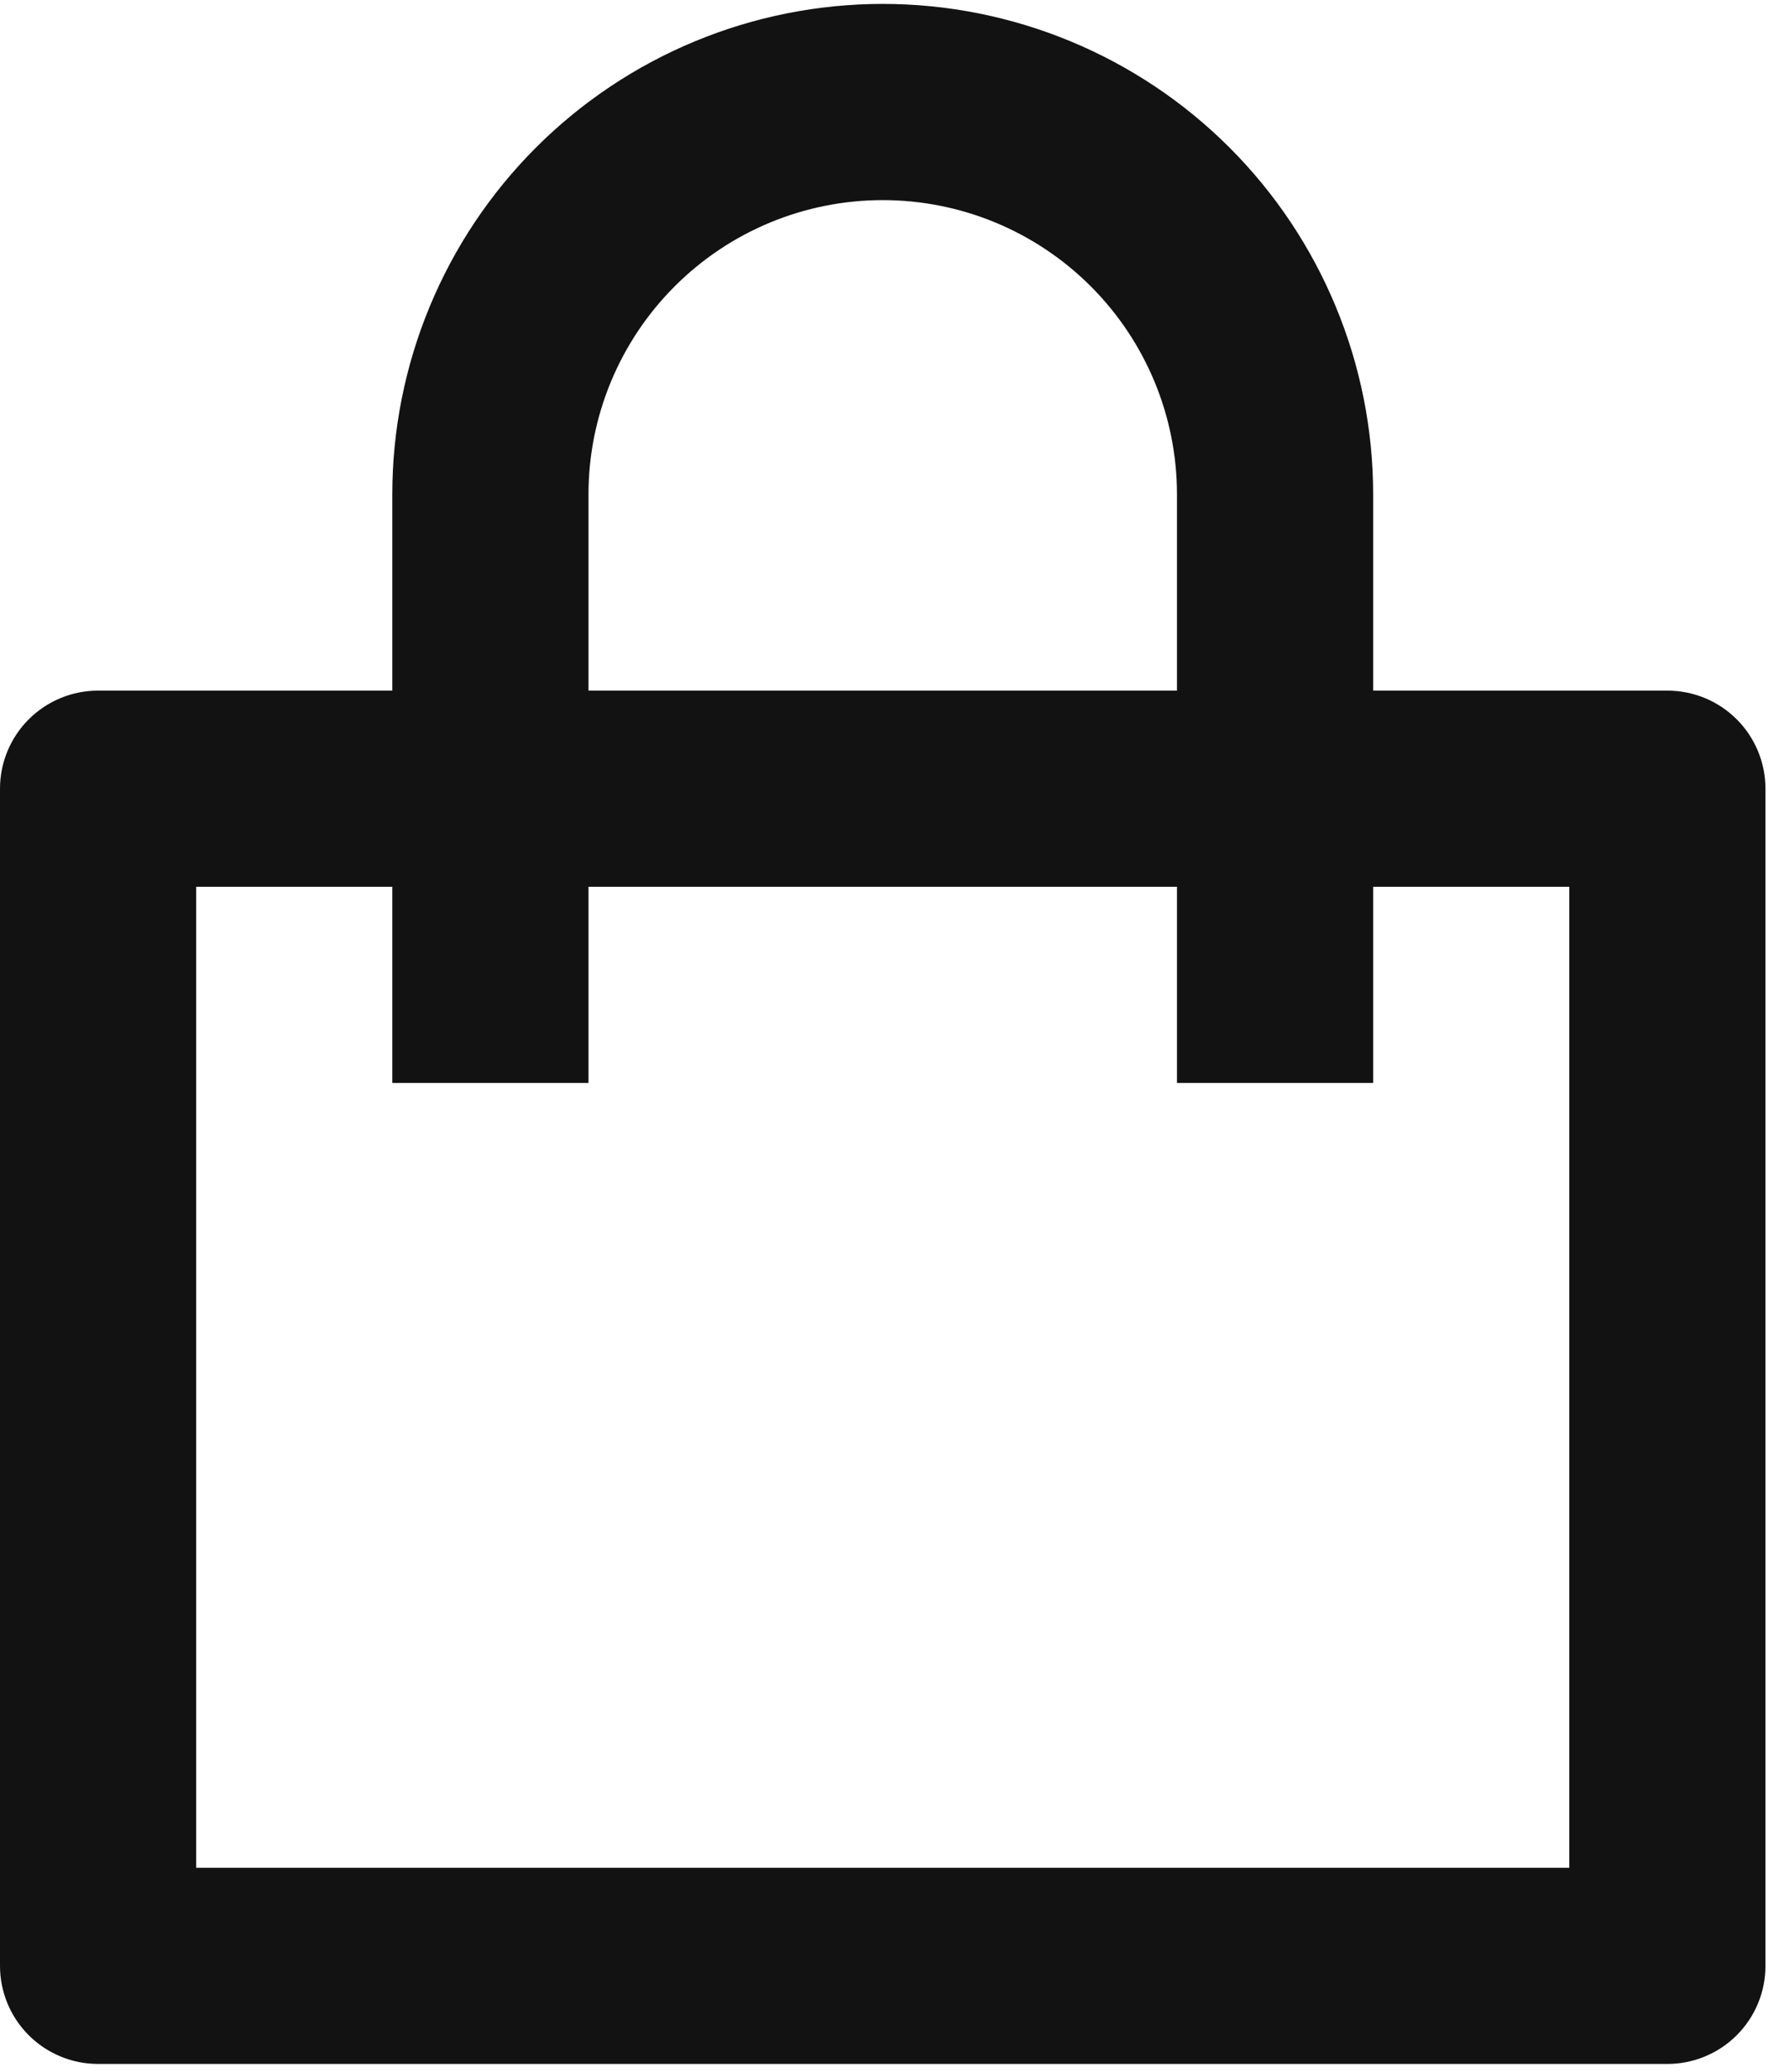 <svg width="38" height="44" viewBox="0 0 38 44" fill="none" xmlns="http://www.w3.org/2000/svg">
<path d="M8.333 14.667V10.5C8.333 7.737 9.431 5.088 11.384 3.134C13.338 1.181 15.987 0.083 18.75 0.083C21.513 0.083 24.162 1.181 26.116 3.134C28.069 5.088 29.167 7.737 29.167 10.5V14.667H35.417C35.969 14.667 36.499 14.886 36.89 15.277C37.281 15.668 37.5 16.198 37.5 16.75V41.75C37.5 42.303 37.281 42.832 36.89 43.223C36.499 43.614 35.969 43.833 35.417 43.833H2.083C1.531 43.833 1.001 43.614 0.61 43.223C0.219 42.832 0 42.303 0 41.75V16.75C0 16.198 0.219 15.668 0.61 15.277C1.001 14.886 1.531 14.667 2.083 14.667H8.333ZM8.333 18.833H4.167V39.667H33.333V18.833H29.167V23H25V18.833H12.5V23H8.333V18.833ZM12.5 14.667H25V10.5C25 8.842 24.341 7.253 23.169 6.081C21.997 4.908 20.408 4.25 18.75 4.25C17.092 4.25 15.503 4.908 14.331 6.081C13.159 7.253 12.5 8.842 12.5 10.5V14.667Z" fill="#131212"/>
</svg>
